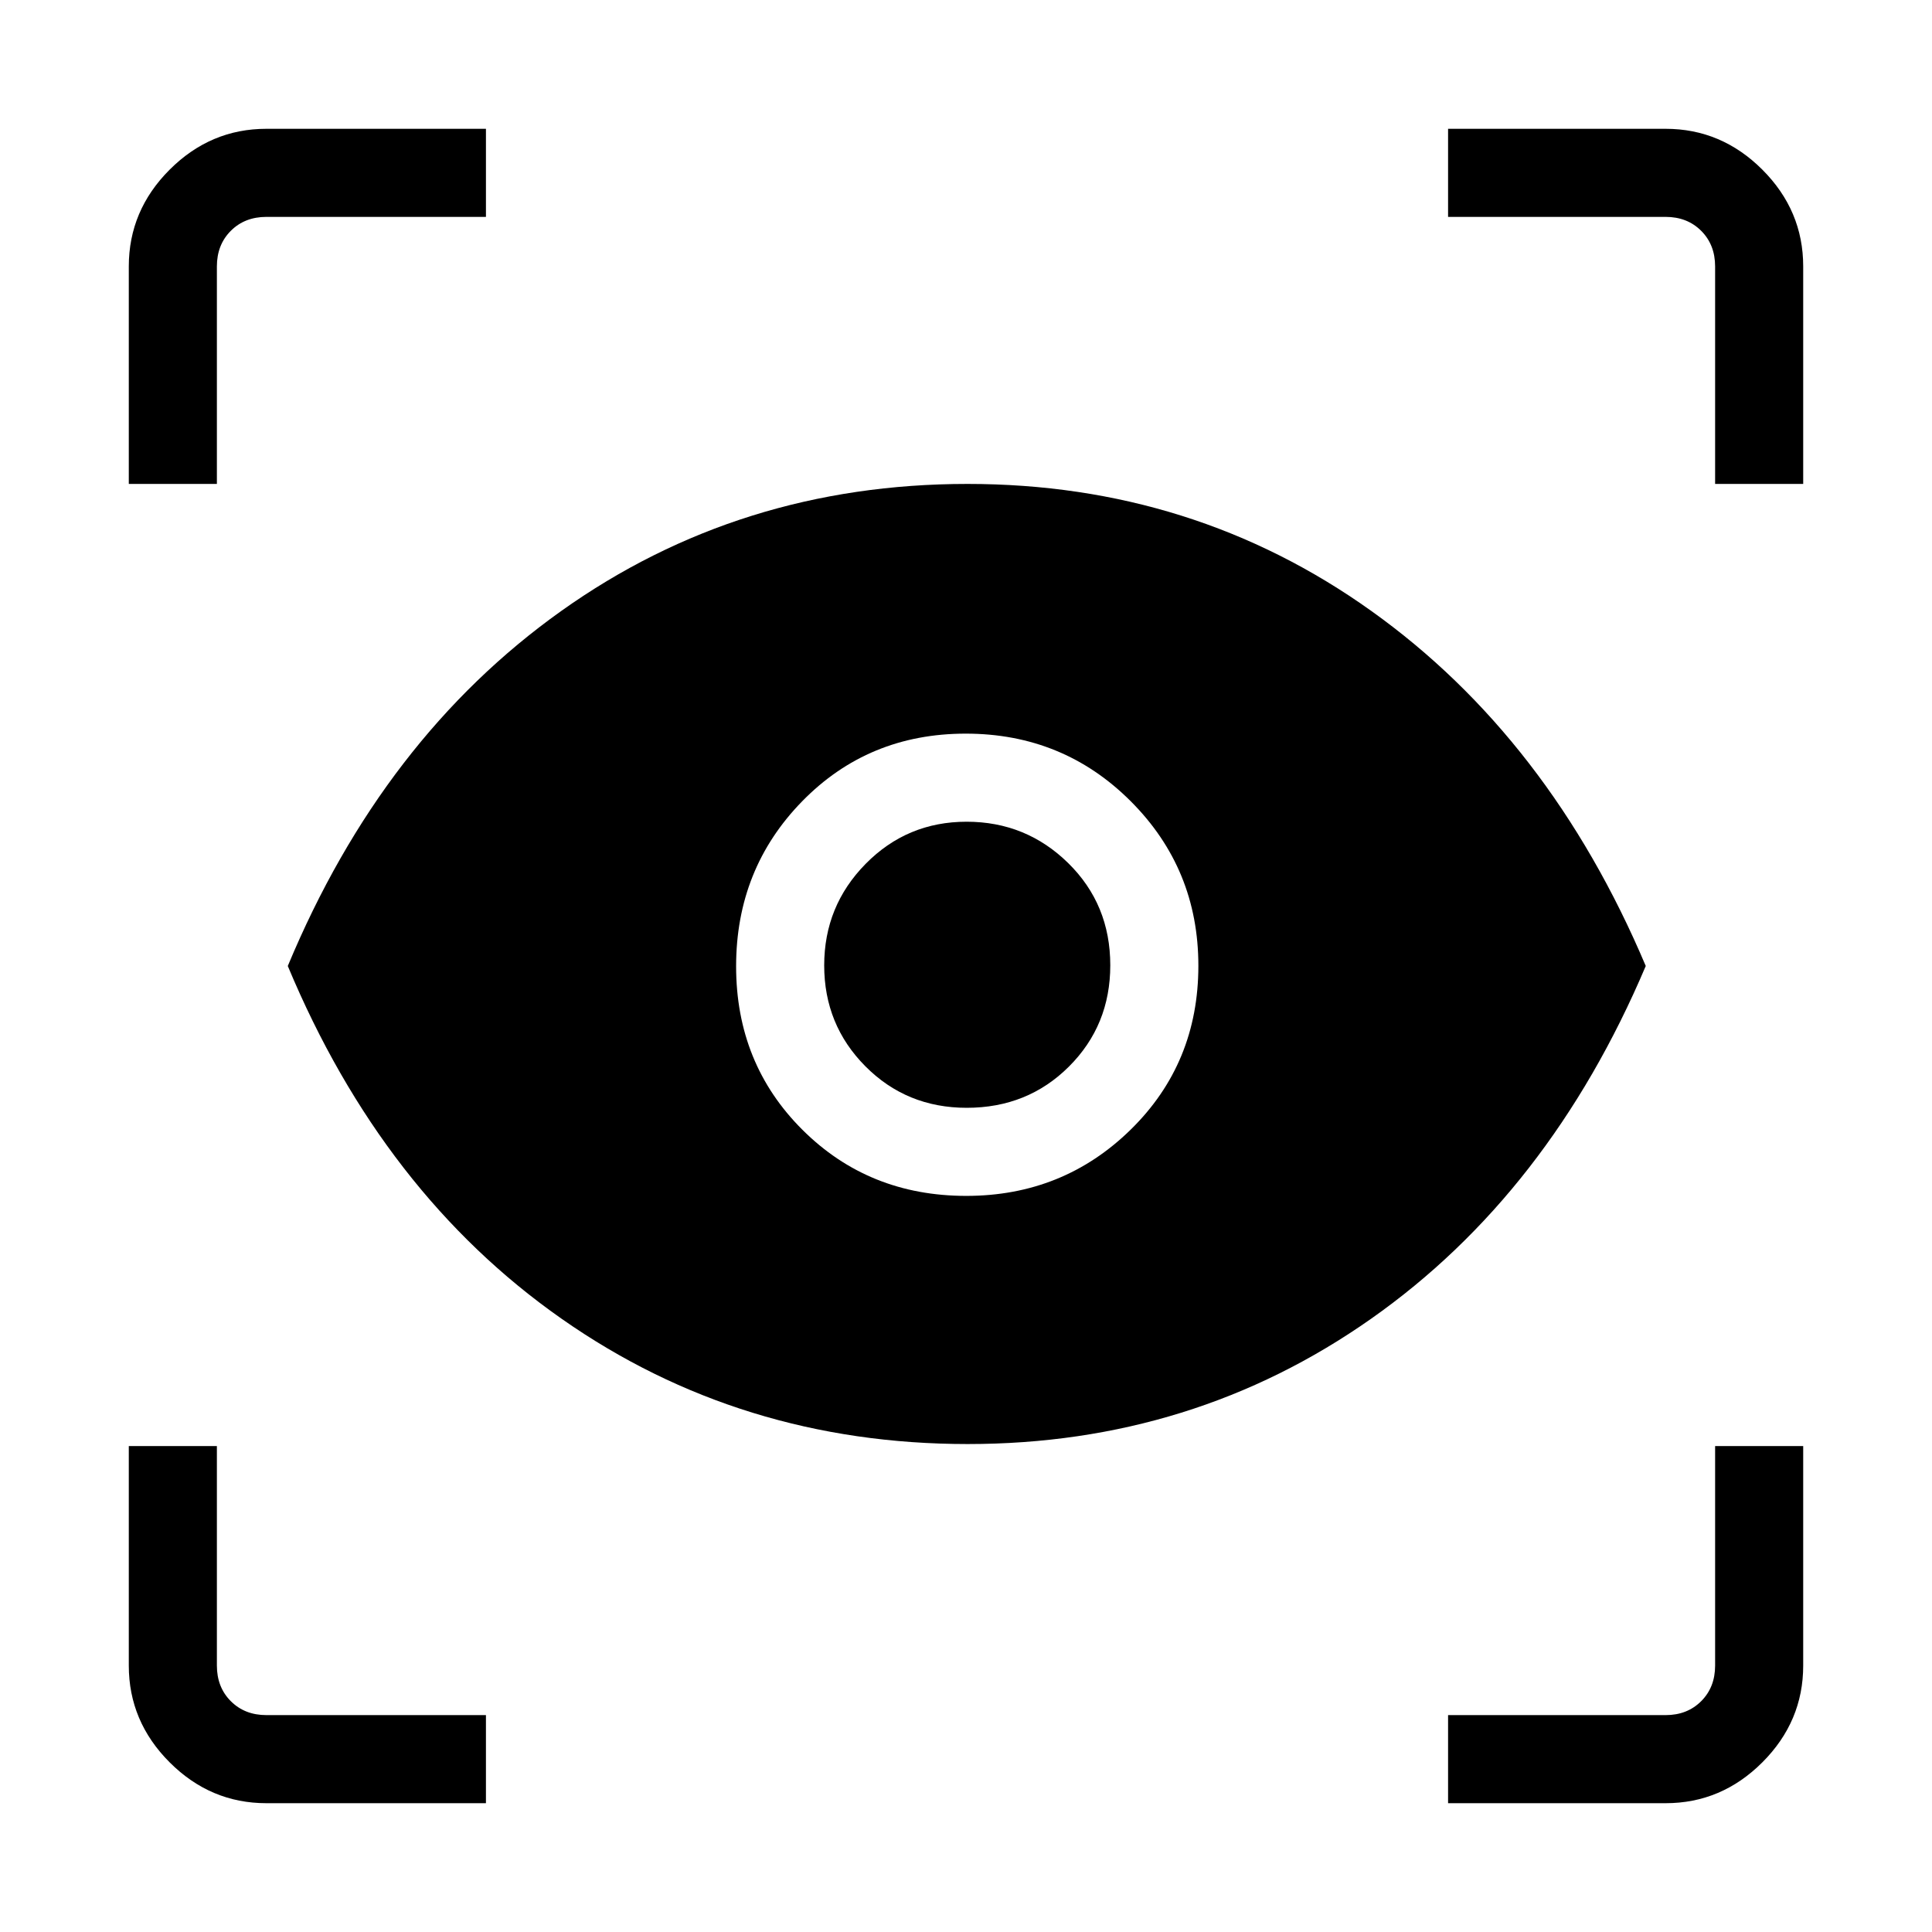 <svg xmlns="http://www.w3.org/2000/svg" height="48" viewBox="0 -960 960 960" width="48"><path d="M241.461-64H132.384q-27.782 0-48.083-20.3Q64-104.603 64-132.385v-109.077h43.769v109.077q0 10.769 6.923 17.692t17.692 6.923h109.077v43.77Zm478.078 0v-43.769h108.077q10.769 0 17.692-6.923t6.923-17.692v-109.077H896v109.077q0 27.782-20.301 48.083T827.616-64H719.539ZM480.897-242.46q-112.979 0-201.861-62.27Q190.154-367 143-480q47.154-113.231 135.846-176.385 88.692-63.154 201.923-63.154 112.264 0 200.671 63.149 88.406 63.149 136.329 176.385Q769.846-367 681.313-304.731q-88.533 62.27-200.416 62.27Zm-.776-123.308q48.129 0 81.735-32.952 33.606-32.953 33.606-81.4 0-48.129-33.595-81.735-33.594-33.606-82-33.606t-81.252 33.595q-32.846 33.594-32.846 82t32.952 81.252q32.953 32.846 81.4 32.846Zm.236-43.77q-29.841 0-50.33-20.606-20.488-20.606-20.488-50.154 0-29.547 20.606-50.47t50.154-20.923q29.547 0 50.47 20.538t20.923 50.797q0 29.841-20.538 50.33-20.538 20.488-50.797 20.488ZM64-719.539v-108.077q0-27.782 20.3-48.083Q104.603-896 132.385-896h109.077v43.769H132.384q-10.769 0-17.692 6.923t-6.923 17.692v108.077h-43.77Zm788.231 0v-108.077q0-10.769-6.923-17.692t-17.692-6.923H719.539V-896h108.077q27.782 0 48.083 20.301T896-827.616v108.077h-43.769Z"/></svg>